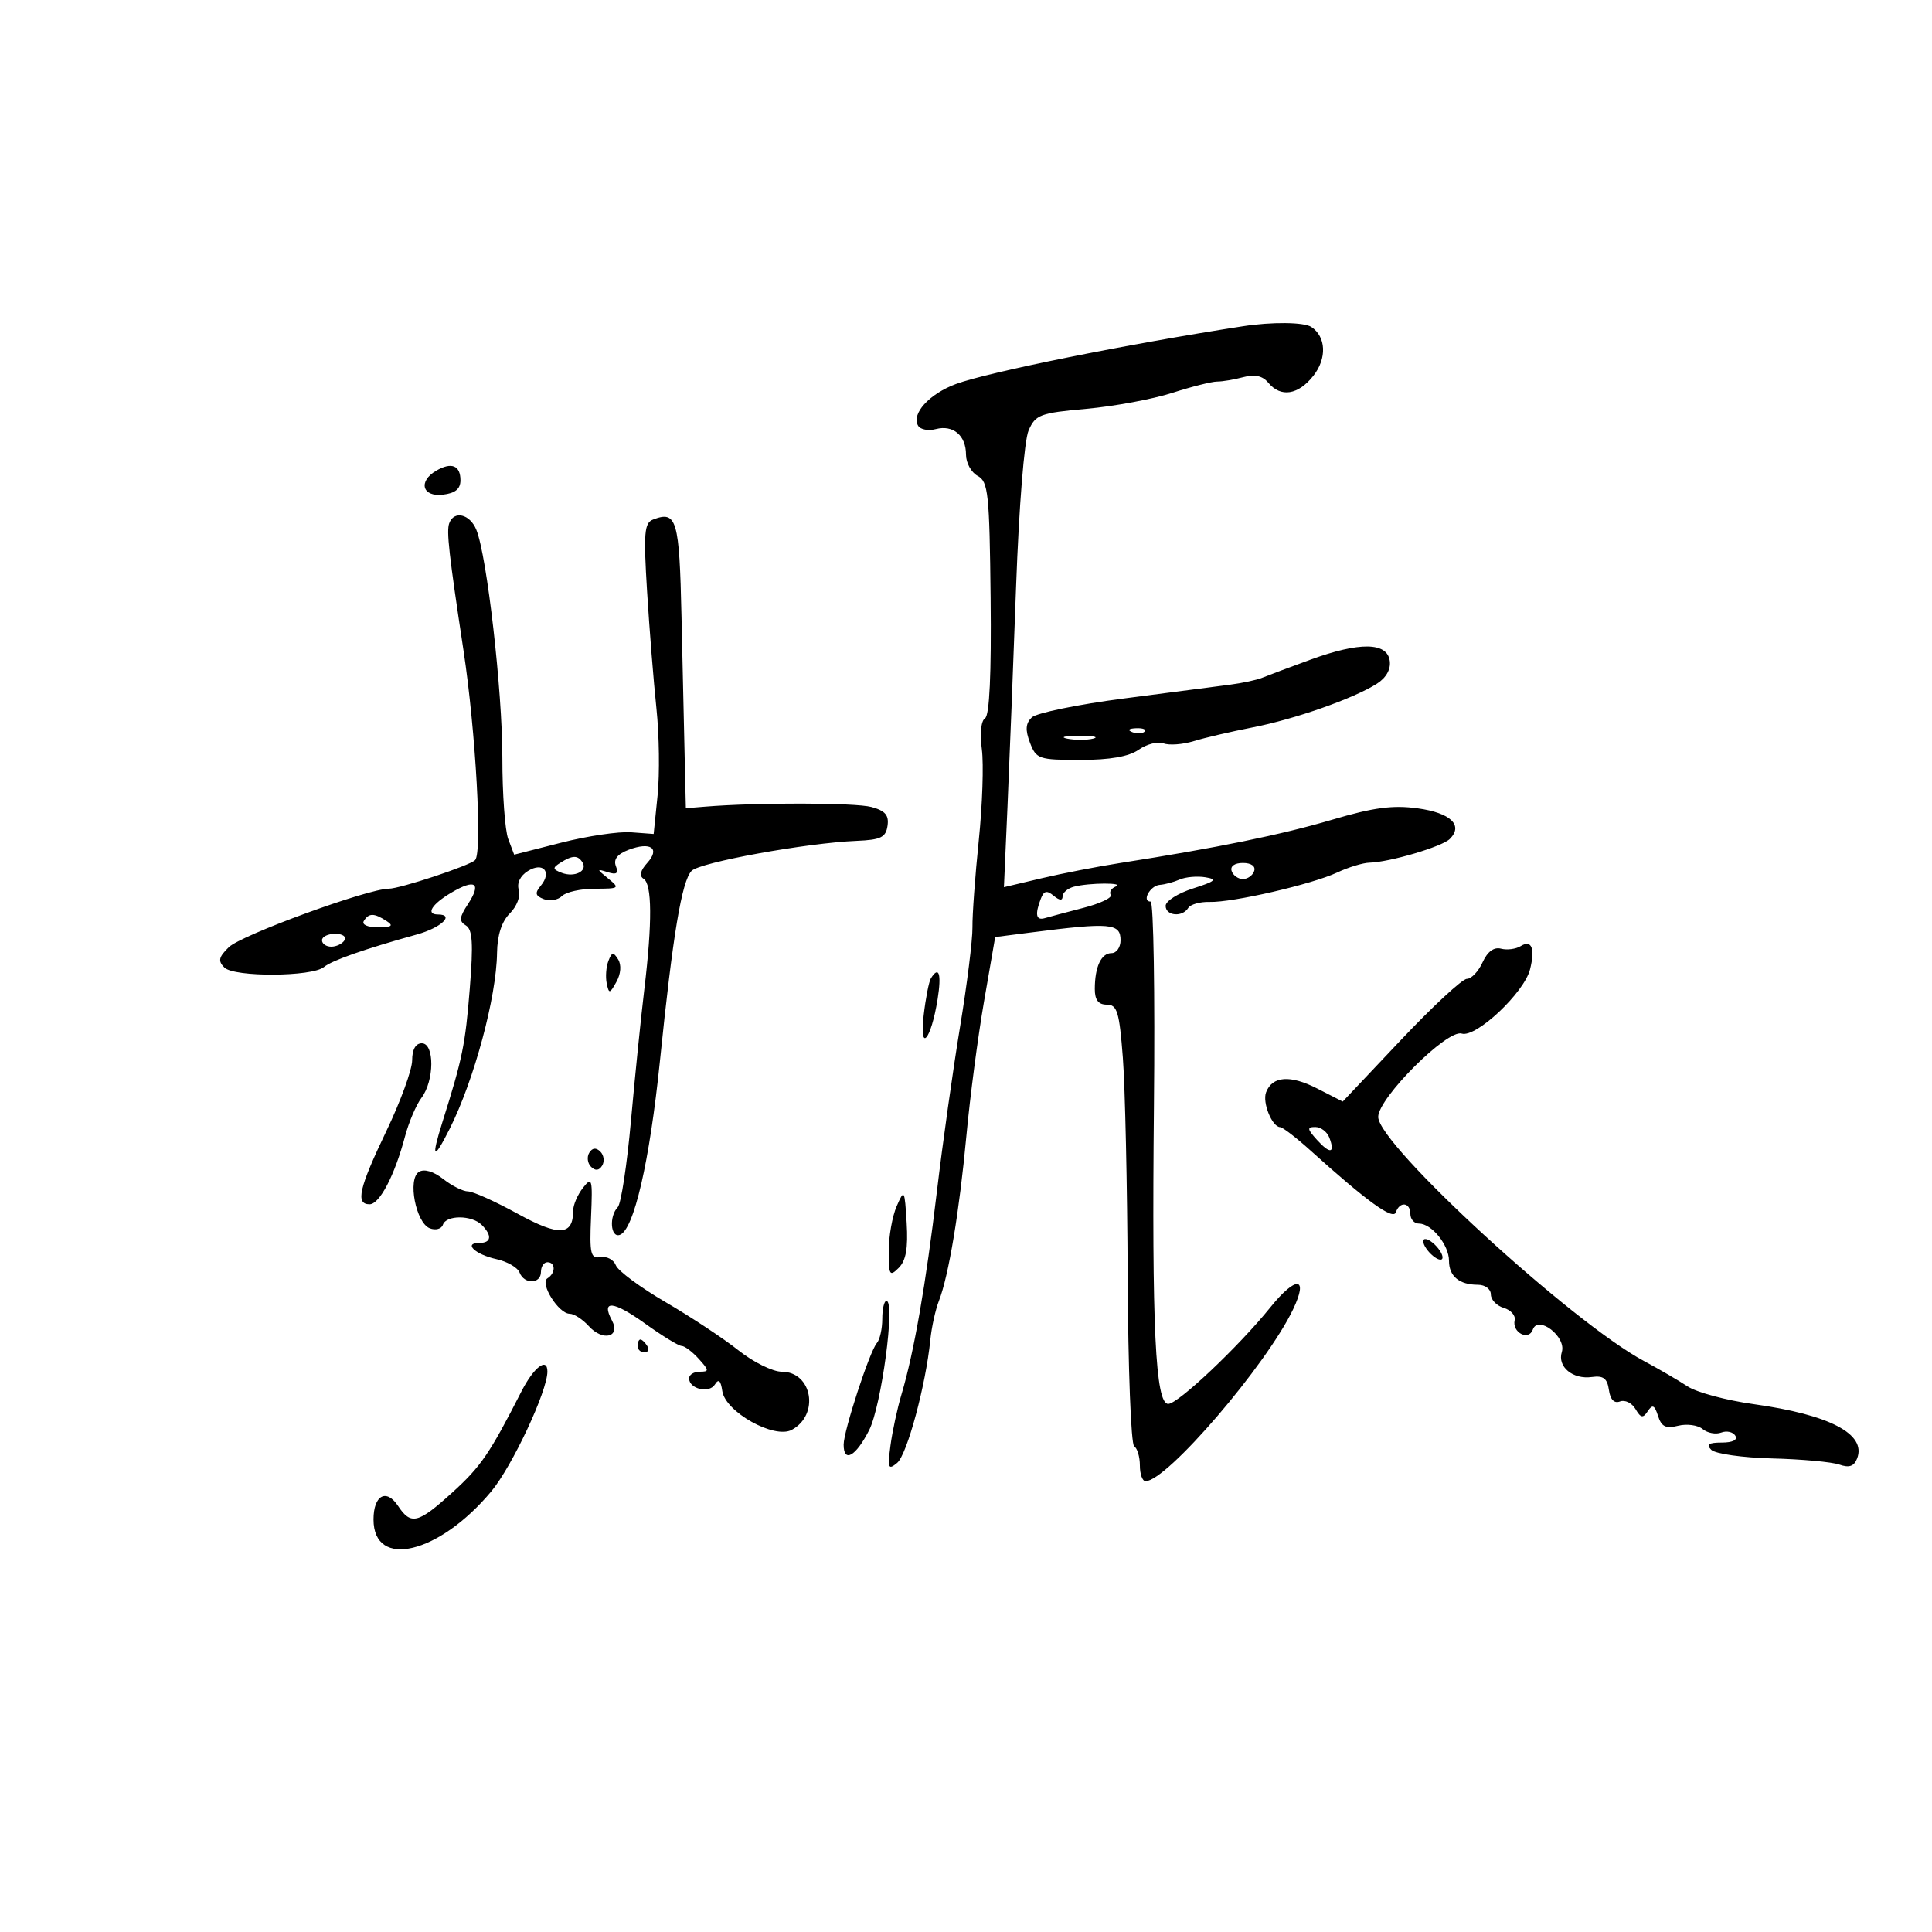 <svg xmlns="http://www.w3.org/2000/svg" width="300" height="300" viewBox="0 0 300 300" version="1.1">
	<path d="M 193 50.659 C 174.939 53.452, 153.465 57.773, 148.454 59.623 C 144.275 61.165, 141.447 64.296, 142.579 66.128 C 142.935 66.703, 144.164 66.929, 145.311 66.629 C 147.997 65.926, 150 67.617, 150 70.587 C 150 71.876, 150.817 73.367, 151.815 73.901 C 153.453 74.778, 153.648 76.624, 153.823 92.872 C 153.949 104.635, 153.651 111.098, 152.960 111.525 C 152.339 111.909, 152.132 113.890, 152.459 116.339 C 152.764 118.627, 152.550 125, 151.983 130.500 C 151.416 136, 150.974 142.075, 151.002 144 C 151.029 145.925, 150.159 152.900, 149.069 159.500 C 147.979 166.100, 146.365 177.575, 145.483 185 C 143.770 199.429, 141.920 210.036, 139.990 216.500 C 139.333 218.700, 138.559 222.290, 138.271 224.478 C 137.807 227.999, 137.926 228.307, 139.309 227.159 C 140.846 225.883, 143.763 215.075, 144.459 208.074 C 144.655 206.108, 145.256 203.375, 145.794 202 C 147.306 198.138, 148.979 188.075, 150.073 176.251 C 150.621 170.338, 151.848 161.001, 152.801 155.502 L 154.533 145.504 160.017 144.802 C 172.425 143.213, 174 143.348, 174 146 C 174 147.100, 173.373 148, 172.607 148 C 170.995 148, 170 150.130, 170 153.582 C 170 155.274, 170.559 156, 171.862 156 C 173.478 156, 173.809 157.096, 174.357 164.250 C 174.705 168.787, 175.042 184.092, 175.105 198.259 C 175.169 212.427, 175.621 224.266, 176.110 224.568 C 176.600 224.871, 177 226.216, 177 227.559 C 177 228.902, 177.395 230, 177.878 230 C 181.185 230, 196.666 211.962, 200.802 203.289 C 203.224 198.210, 201.250 198.058, 197.252 203.017 C 192.376 209.066, 182.925 218, 181.403 218 C 179.410 218, 178.839 206.094, 179.182 171.749 C 179.357 154.286, 179.125 139.999, 178.667 139.999 C 177.232 140, 178.596 137.505, 180.086 137.403 C 180.864 137.350, 182.255 136.977, 183.177 136.574 C 184.100 136.171, 185.900 136.013, 187.177 136.223 C 189.085 136.537, 188.740 136.847, 185.250 137.961 C 182.912 138.706, 181 139.920, 181 140.658 C 181 142.224, 183.593 142.468, 184.507 140.989 C 184.850 140.433, 186.339 140.012, 187.816 140.054 C 191.422 140.155, 203.736 137.314, 207.651 135.478 C 209.384 134.665, 211.634 133.980, 212.651 133.956 C 215.772 133.881, 223.927 131.473, 225.129 130.271 C 227.261 128.139, 225.250 126.222, 220.146 125.520 C 216.275 124.988, 213.276 125.387, 206.825 127.295 C 198.974 129.617, 188.868 131.680, 174 133.998 C 170.425 134.555, 164.888 135.630, 161.695 136.387 L 155.889 137.763 156.447 125.132 C 156.753 118.184, 157.354 102.825, 157.780 91 C 158.226 78.649, 159.051 68.368, 159.719 66.841 C 160.790 64.391, 161.496 64.127, 168.691 63.482 C 172.986 63.097, 178.975 61.986, 182 61.014 C 185.025 60.041, 188.175 59.247, 189 59.248 C 189.825 59.250, 191.658 58.941, 193.074 58.561 C 194.851 58.085, 196.050 58.356, 196.947 59.436 C 198.876 61.760, 201.590 61.336, 203.945 58.343 C 206.069 55.642, 205.923 52.286, 203.615 50.765 C 202.476 50.015, 197.486 49.965, 193 50.659 M 67.750 73.082 C 64.902 74.738, 65.557 77.184, 68.750 76.816 C 70.683 76.594, 71.500 75.931, 71.500 74.583 C 71.500 72.267, 70.110 71.710, 67.750 73.082 M 69.757 81.250 C 69.308 82.478, 69.707 86.035, 71.972 101 C 73.884 113.633, 74.922 132.411, 73.772 133.561 C 72.907 134.427, 62.112 138, 60.363 138 C 57.137 138, 37.488 145.183, 35.539 147.074 C 33.957 148.610, 33.823 149.221, 34.845 150.239 C 36.366 151.752, 48.466 151.688, 50.311 150.157 C 51.541 149.136, 56.608 147.362, 64.750 145.100 C 68.514 144.055, 70.668 142, 68 142 C 66.062 142, 67.035 140.411, 70.069 138.618 C 73.818 136.404, 74.817 137.104, 72.642 140.423 C 71.317 142.445, 71.261 143.057, 72.341 143.704 C 73.376 144.324, 73.510 146.485, 72.948 153.500 C 72.247 162.257, 71.821 164.332, 68.694 174.250 C 66.891 179.967, 67.297 180.321, 69.840 175.250 C 73.630 167.695, 77.086 154.847, 77.181 147.962 C 77.219 145.203, 77.902 143.098, 79.171 141.829 C 80.259 140.741, 80.865 139.150, 80.559 138.185 C 80.227 137.139, 80.773 135.998, 81.961 135.256 C 84.330 133.777, 85.754 135.387, 83.973 137.532 C 83.017 138.684, 83.115 139.107, 84.455 139.621 C 85.379 139.975, 86.644 139.756, 87.267 139.133 C 87.890 138.510, 90.196 138, 92.391 138 C 96.182 138, 96.285 137.921, 94.441 136.418 C 92.624 134.938, 92.619 134.875, 94.361 135.430 C 95.751 135.872, 96.073 135.631, 95.630 134.479 C 95.232 133.440, 95.876 132.617, 97.603 131.961 C 101.036 130.656, 102.557 131.727, 100.500 134 C 99.425 135.188, 99.233 136.026, 99.935 136.460 C 101.253 137.274, 101.293 143.237, 100.052 153.591 C 99.530 157.941, 98.597 167.125, 97.978 174 C 97.360 180.875, 96.436 186.928, 95.927 187.450 C 94.557 188.854, 94.797 192.234, 96.233 191.756 C 98.418 191.027, 100.876 180.394, 102.473 164.757 C 104.474 145.155, 105.863 136.815, 107.389 135.230 C 108.665 133.904, 125.215 130.893, 133 130.569 C 136.773 130.413, 137.551 130.034, 137.815 128.227 C 138.055 126.586, 137.457 125.889, 135.315 125.309 C 132.810 124.631, 117.514 124.599, 109.500 125.255 L 106.500 125.500 106.324 118 C 106.227 113.875, 106.002 103.868, 105.824 95.763 C 105.492 80.647, 105.087 79.262, 101.413 80.672 C 100.044 81.197, 99.916 82.731, 100.482 91.890 C 100.842 97.726, 101.494 105.875, 101.930 110 C 102.366 114.125, 102.447 120.200, 102.111 123.500 L 101.500 129.500 98 129.239 C 96.075 129.095, 91.202 129.818, 87.171 130.846 L 79.841 132.713 78.921 130.292 C 78.414 128.960, 78.003 123.287, 78.007 117.685 C 78.014 107.291, 75.619 86.309, 73.961 82.250 C 72.968 79.816, 70.496 79.228, 69.757 81.250 M 203.500 102.429 C 200.200 103.634, 196.825 104.899, 196 105.241 C 195.175 105.583, 192.925 106.067, 191 106.317 C 189.075 106.567, 181.650 107.532, 174.500 108.461 C 167.350 109.390, 160.919 110.714, 160.209 111.402 C 159.253 112.329, 159.181 113.347, 159.934 115.327 C 160.898 117.863, 161.300 118, 167.753 118 C 172.350 118, 175.290 117.485, 176.824 116.411 C 178.072 115.537, 179.805 115.095, 180.675 115.429 C 181.546 115.763, 183.662 115.605, 185.379 115.078 C 187.096 114.551, 191.200 113.595, 194.500 112.952 C 201.071 111.672, 210.191 108.467, 213.800 106.169 C 215.249 105.247, 215.989 103.926, 215.800 102.602 C 215.387 99.712, 211.110 99.652, 203.500 102.429 M 175.813 113.683 C 176.534 113.972, 177.397 113.936, 177.729 113.604 C 178.061 113.272, 177.471 113.036, 176.417 113.079 C 175.252 113.127, 175.015 113.364, 175.813 113.683 M 165.762 114.707 C 167.006 114.946, 168.806 114.937, 169.762 114.687 C 170.718 114.437, 169.700 114.241, 167.500 114.252 C 165.300 114.263, 164.518 114.468, 165.762 114.707 M 87.028 133.962 C 85.761 134.763, 85.789 134.982, 87.230 135.535 C 89.206 136.293, 91.280 135.262, 90.457 133.931 C 89.738 132.768, 88.904 132.775, 87.028 133.962 M 191.250 135.250 C 191.479 135.938, 192.267 136.500, 193 136.500 C 193.733 136.500, 194.521 135.938, 194.750 135.250 C 194.998 134.506, 194.289 134, 193 134 C 191.711 134, 191.002 134.506, 191.250 135.250 M 166.750 137.689 C 165.787 137.941, 165 138.619, 165 139.196 C 165 139.880, 164.519 139.846, 163.617 139.097 C 162.546 138.208, 162.094 138.312, 161.617 139.556 C 160.673 142.015, 160.875 142.974, 162.250 142.566 C 162.938 142.362, 165.629 141.645, 168.232 140.973 C 170.834 140.300, 172.744 139.395, 172.476 138.961 C 172.207 138.526, 172.553 137.943, 173.244 137.664 C 174.797 137.038, 169.159 137.060, 166.750 137.689 M 56.500 143 C 56.143 143.577, 57.070 143.994, 58.691 143.985 C 60.872 143.973, 61.165 143.753, 60 143 C 58.079 141.758, 57.267 141.758, 56.500 143 M 50 146 C 50 146.550, 50.648 147, 51.441 147 C 52.234 147, 53.160 146.550, 53.500 146 C 53.840 145.450, 53.191 145, 52.059 145 C 50.927 145, 50 145.450, 50 146 M 236.139 146.909 C 235.391 147.374, 234.014 147.555, 233.080 147.311 C 231.974 147.021, 230.974 147.761, 230.212 149.433 C 229.569 150.845, 228.471 151.999, 227.771 151.997 C 227.072 151.996, 222.450 156.282, 217.500 161.523 L 208.500 171.050 204.538 169.025 C 200.341 166.879, 197.565 167.084, 196.596 169.611 C 195.988 171.194, 197.520 174.982, 198.785 175.023 C 199.178 175.036, 201.300 176.670, 203.500 178.654 C 212.243 186.541, 216.328 189.500, 216.747 188.250 C 217.334 186.501, 219 186.686, 219 188.500 C 219 189.325, 219.605 190, 220.345 190 C 222.313 190, 225 193.330, 225 195.770 C 225 198.178, 226.594 199.500, 229.500 199.500 C 230.611 199.500, 231.500 200.167, 231.500 201 C 231.500 201.825, 232.400 202.765, 233.500 203.089 C 234.600 203.412, 235.364 204.271, 235.197 204.997 C 234.758 206.912, 237.380 208.269, 238.016 206.455 C 238.825 204.148, 243.265 207.589, 242.518 209.944 C 241.795 212.222, 244.223 214.238, 247.190 213.823 C 248.965 213.575, 249.576 214.039, 249.830 215.826 C 250.043 217.334, 250.650 217.965, 251.553 217.618 C 252.320 217.324, 253.401 217.852, 253.955 218.792 C 254.788 220.202, 255.122 220.259, 255.872 219.118 C 256.592 218.024, 256.923 218.181, 257.459 219.870 C 257.990 221.543, 258.664 221.871, 260.581 221.390 C 261.926 221.053, 263.638 221.285, 264.386 221.906 C 265.134 222.526, 266.433 222.771, 267.272 222.449 C 268.111 222.127, 269.095 222.344, 269.458 222.932 C 269.865 223.591, 269.061 224, 267.359 224 C 265.312 224, 264.891 224.291, 265.727 225.127 C 266.347 225.747, 270.599 226.349, 275.177 226.465 C 279.755 226.580, 284.450 227.009, 285.612 227.418 C 287.144 227.957, 287.904 227.693, 288.379 226.454 C 289.830 222.672, 284.114 219.679, 272.305 218.036 C 268.063 217.446, 263.447 216.207, 262.047 215.282 C 260.646 214.357, 257.602 212.585, 255.283 211.345 C 244.066 205.350, 213.993 177.725, 214.006 173.429 C 214.014 170.489, 224.741 159.783, 226.970 160.491 C 229.180 161.192, 236.673 154.152, 237.585 150.517 C 238.399 147.276, 237.830 145.859, 236.139 146.909 M 94.469 149.220 C 94.118 150.135, 94.001 151.697, 94.209 152.692 C 94.557 154.354, 94.680 154.334, 95.724 152.446 C 96.410 151.205, 96.513 149.831, 95.984 148.974 C 95.251 147.788, 95.003 147.828, 94.469 149.220 M 144.551 151.917 C 144.240 152.421, 143.734 155.009, 143.427 157.667 C 142.738 163.644, 144.575 161.510, 145.591 155.154 C 146.221 151.214, 145.799 149.899, 144.551 151.917 M 64 164.639 C 64 166.090, 62.200 171.031, 60 175.619 C 55.738 184.506, 55.165 187, 57.386 187 C 58.942 187, 61.285 182.517, 62.890 176.469 C 63.478 174.252, 64.629 171.552, 65.448 170.469 C 67.456 167.813, 67.492 162, 65.500 162 C 64.546 162, 64 162.960, 64 164.639 M 204.506 177.006 C 206.546 179.261, 207.361 179.106, 206.417 176.643 C 206.070 175.739, 205.089 175, 204.238 175 C 202.930 175, 202.971 175.310, 204.506 177.006 M 91.500 179 C 91.101 179.646, 91.224 180.624, 91.774 181.174 C 92.441 181.841, 93.016 181.783, 93.500 181 C 93.899 180.354, 93.776 179.376, 93.226 178.826 C 92.559 178.159, 91.984 178.217, 91.500 179 M 65.056 181.966 C 63.256 183.078, 64.570 189.898, 66.745 190.732 C 67.644 191.078, 68.557 190.829, 68.773 190.180 C 69.285 188.645, 73.258 188.658, 74.800 190.200 C 76.450 191.850, 76.303 193, 74.441 193 C 71.897 193, 73.775 194.792, 77.079 195.517 C 78.760 195.887, 80.378 196.821, 80.675 197.594 C 81.395 199.471, 84 199.397, 84 197.500 C 84 196.675, 84.450 196, 85 196 C 86.289 196, 86.296 197.699, 85.011 198.493 C 83.768 199.261, 86.736 204, 88.460 204 C 89.137 204, 90.477 204.870, 91.439 205.933 C 93.614 208.336, 96.409 207.632, 95.017 205.032 C 93.289 201.804, 95.244 201.988, 100.154 205.515 C 102.822 207.432, 105.384 209, 105.847 209 C 106.311 209, 107.505 209.900, 108.500 211 C 110.128 212.799, 110.143 213, 108.655 213 C 107.745 213, 107 213.464, 107 214.031 C 107 215.679, 110.122 216.420, 111.010 214.984 C 111.585 214.053, 111.917 214.349, 112.159 216.009 C 112.632 219.245, 120.222 223.487, 122.938 222.033 C 127.291 219.704, 126.137 213, 121.383 213 C 119.983 213, 116.961 211.507, 114.668 209.683 C 112.376 207.858, 107.290 204.494, 103.366 202.207 C 99.443 199.920, 95.961 197.342, 95.630 196.478 C 95.298 195.613, 94.233 195.040, 93.263 195.203 C 91.707 195.465, 91.532 194.738, 91.776 189 C 92.031 183.015, 91.932 182.654, 90.526 184.441 C 89.687 185.509, 89 187.106, 89 187.991 C 89 191.893, 86.824 192.012, 80.368 188.464 C 76.900 186.559, 73.435 185, 72.667 185 C 71.898 185, 70.168 184.134, 68.822 183.075 C 67.314 181.888, 65.869 181.463, 65.056 181.966 M 139.230 187.315 C 138.554 188.863, 138 191.997, 138 194.279 C 138 198.036, 138.147 198.281, 139.558 196.871 C 140.682 195.747, 141.024 193.809, 140.788 189.907 C 140.471 184.673, 140.421 184.590, 139.230 187.315 M 221 192.755 C 221 193.305, 221.675 194.315, 222.500 195 C 223.337 195.694, 224 195.803, 224 195.245 C 224 194.695, 223.325 193.685, 222.500 193 C 221.663 192.306, 221 192.197, 221 192.755 M 137 204.800 C 137 206.340, 136.621 208.028, 136.159 208.550 C 135.047 209.806, 131 222.176, 131 224.320 C 131 227.215, 132.878 226.160, 134.948 222.102 C 136.866 218.343, 139.058 202, 137.644 202 C 137.290 202, 137 203.260, 137 204.800 M 99 209 C 99 209.550, 99.477 210, 100.059 210 C 100.641 210, 100.840 209.550, 100.500 209 C 100.160 208.450, 99.684 208, 99.441 208 C 99.198 208, 99 208.450, 99 209 M 80.968 216.063 C 76.034 225.734, 74.670 227.728, 70.238 231.750 C 64.900 236.594, 63.816 236.861, 61.803 233.829 C 59.983 231.088, 58 232.187, 58 235.937 C 58 243.737, 68.185 241.308, 76.291 231.574 C 79.540 227.671, 85 216.014, 85 212.977 C 85 210.684, 82.887 212.302, 80.968 216.063" stroke="none" fill="black" fill-rule="evenodd"/>
</svg>